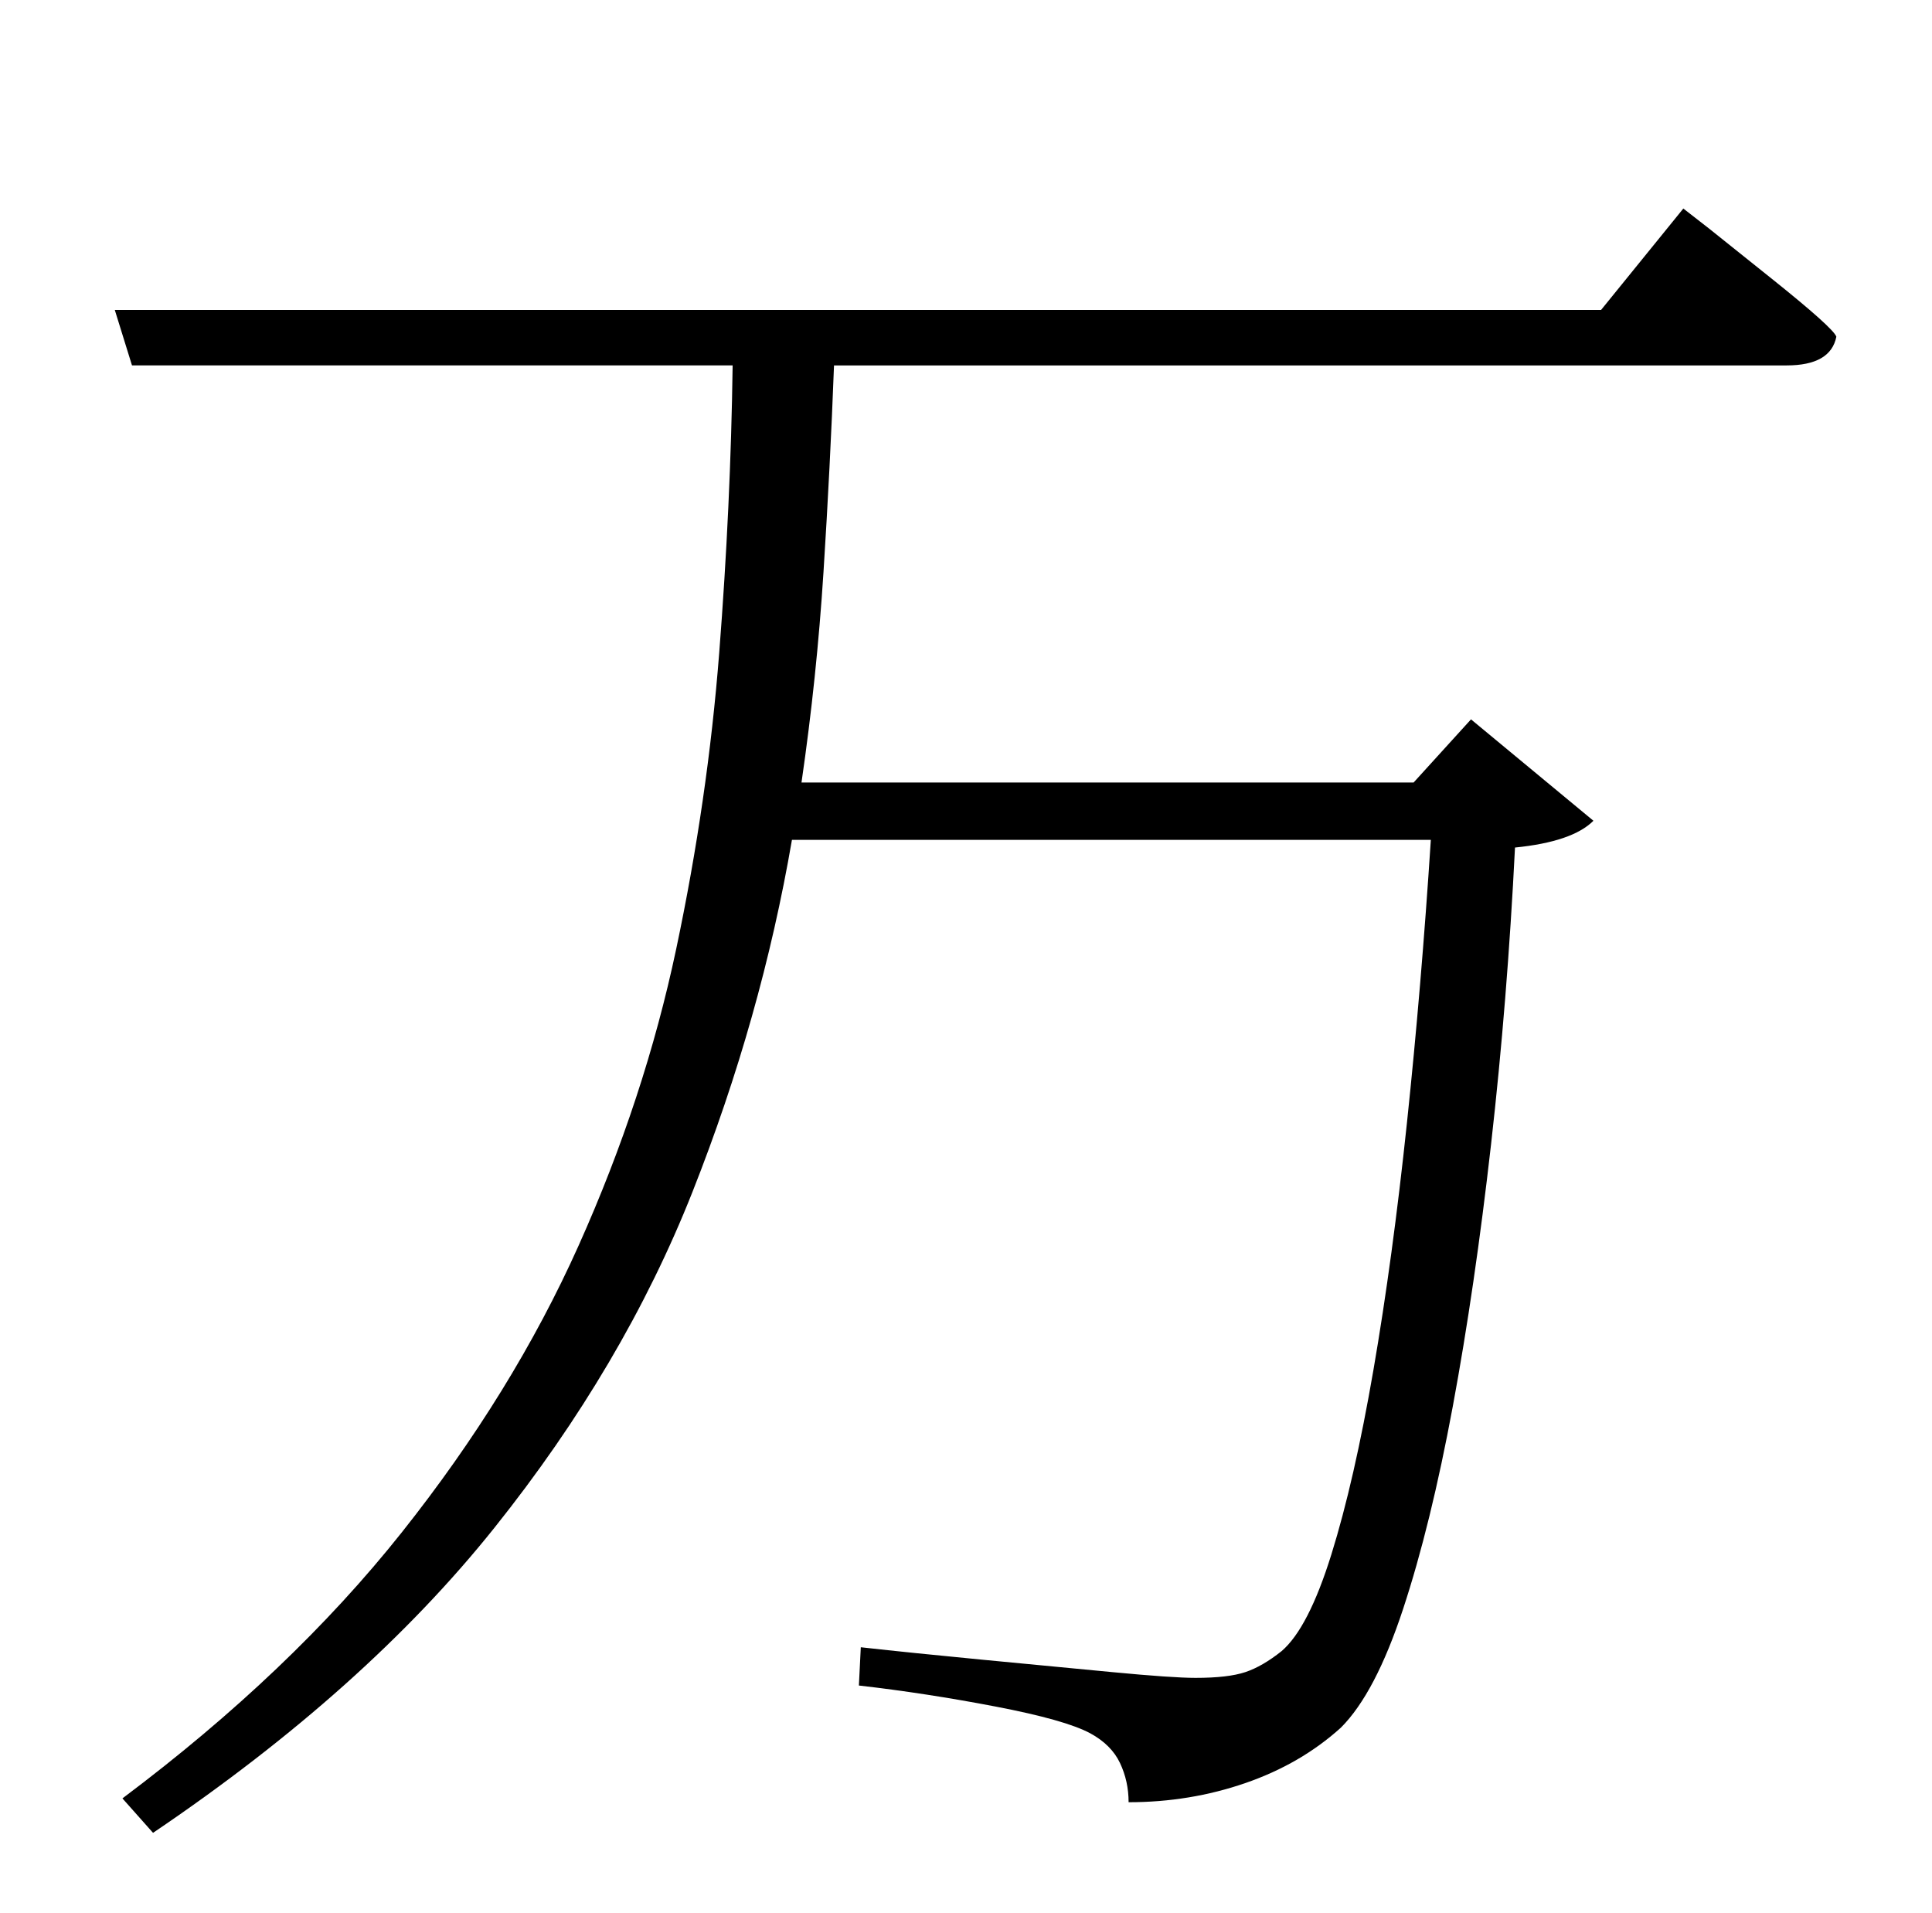 <?xml version="1.0" standalone="no"?>
<!DOCTYPE svg PUBLIC "-//W3C//DTD SVG 1.1//EN" "http://www.w3.org/Graphics/SVG/1.1/DTD/svg11.dtd" >
<svg xmlns="http://www.w3.org/2000/svg" xmlns:xlink="http://www.w3.org/1999/xlink" version="1.1" viewBox="-10 0 1010 1000">
   <path fill="currentColor"
d="M827 162l43 -53l13.5 10.5t32.5 26t34 30.5q-3 15 -26 15h-498q-2 53 -5.5 108t-11.5 110h320l30 -33l64 53q-11 11 -41 14q-4 80 -12.5 155t-20 137t-26 106t-32.5 62q-21 19 -50 29t-61 10q0 -11 -4.5 -20.5t-15.5 -15.5q-13 -7 -49.5 -14t-71.5 -11l1 -20
q27 3 63.5 6.5t68 6.5t43.5 3q17 0 26 -3t19 -11q14 -12 26 -50.5t22 -96.5t17.5 -129t12.5 -148h-334q-16 93 -52 184t-103.5 175.5t-178.5 159.5l-16 -18q88 -66 146 -139t92.5 -150t51 -155t22.5 -155t7 -150h-314l-9 -29h777z" />
</svg>
